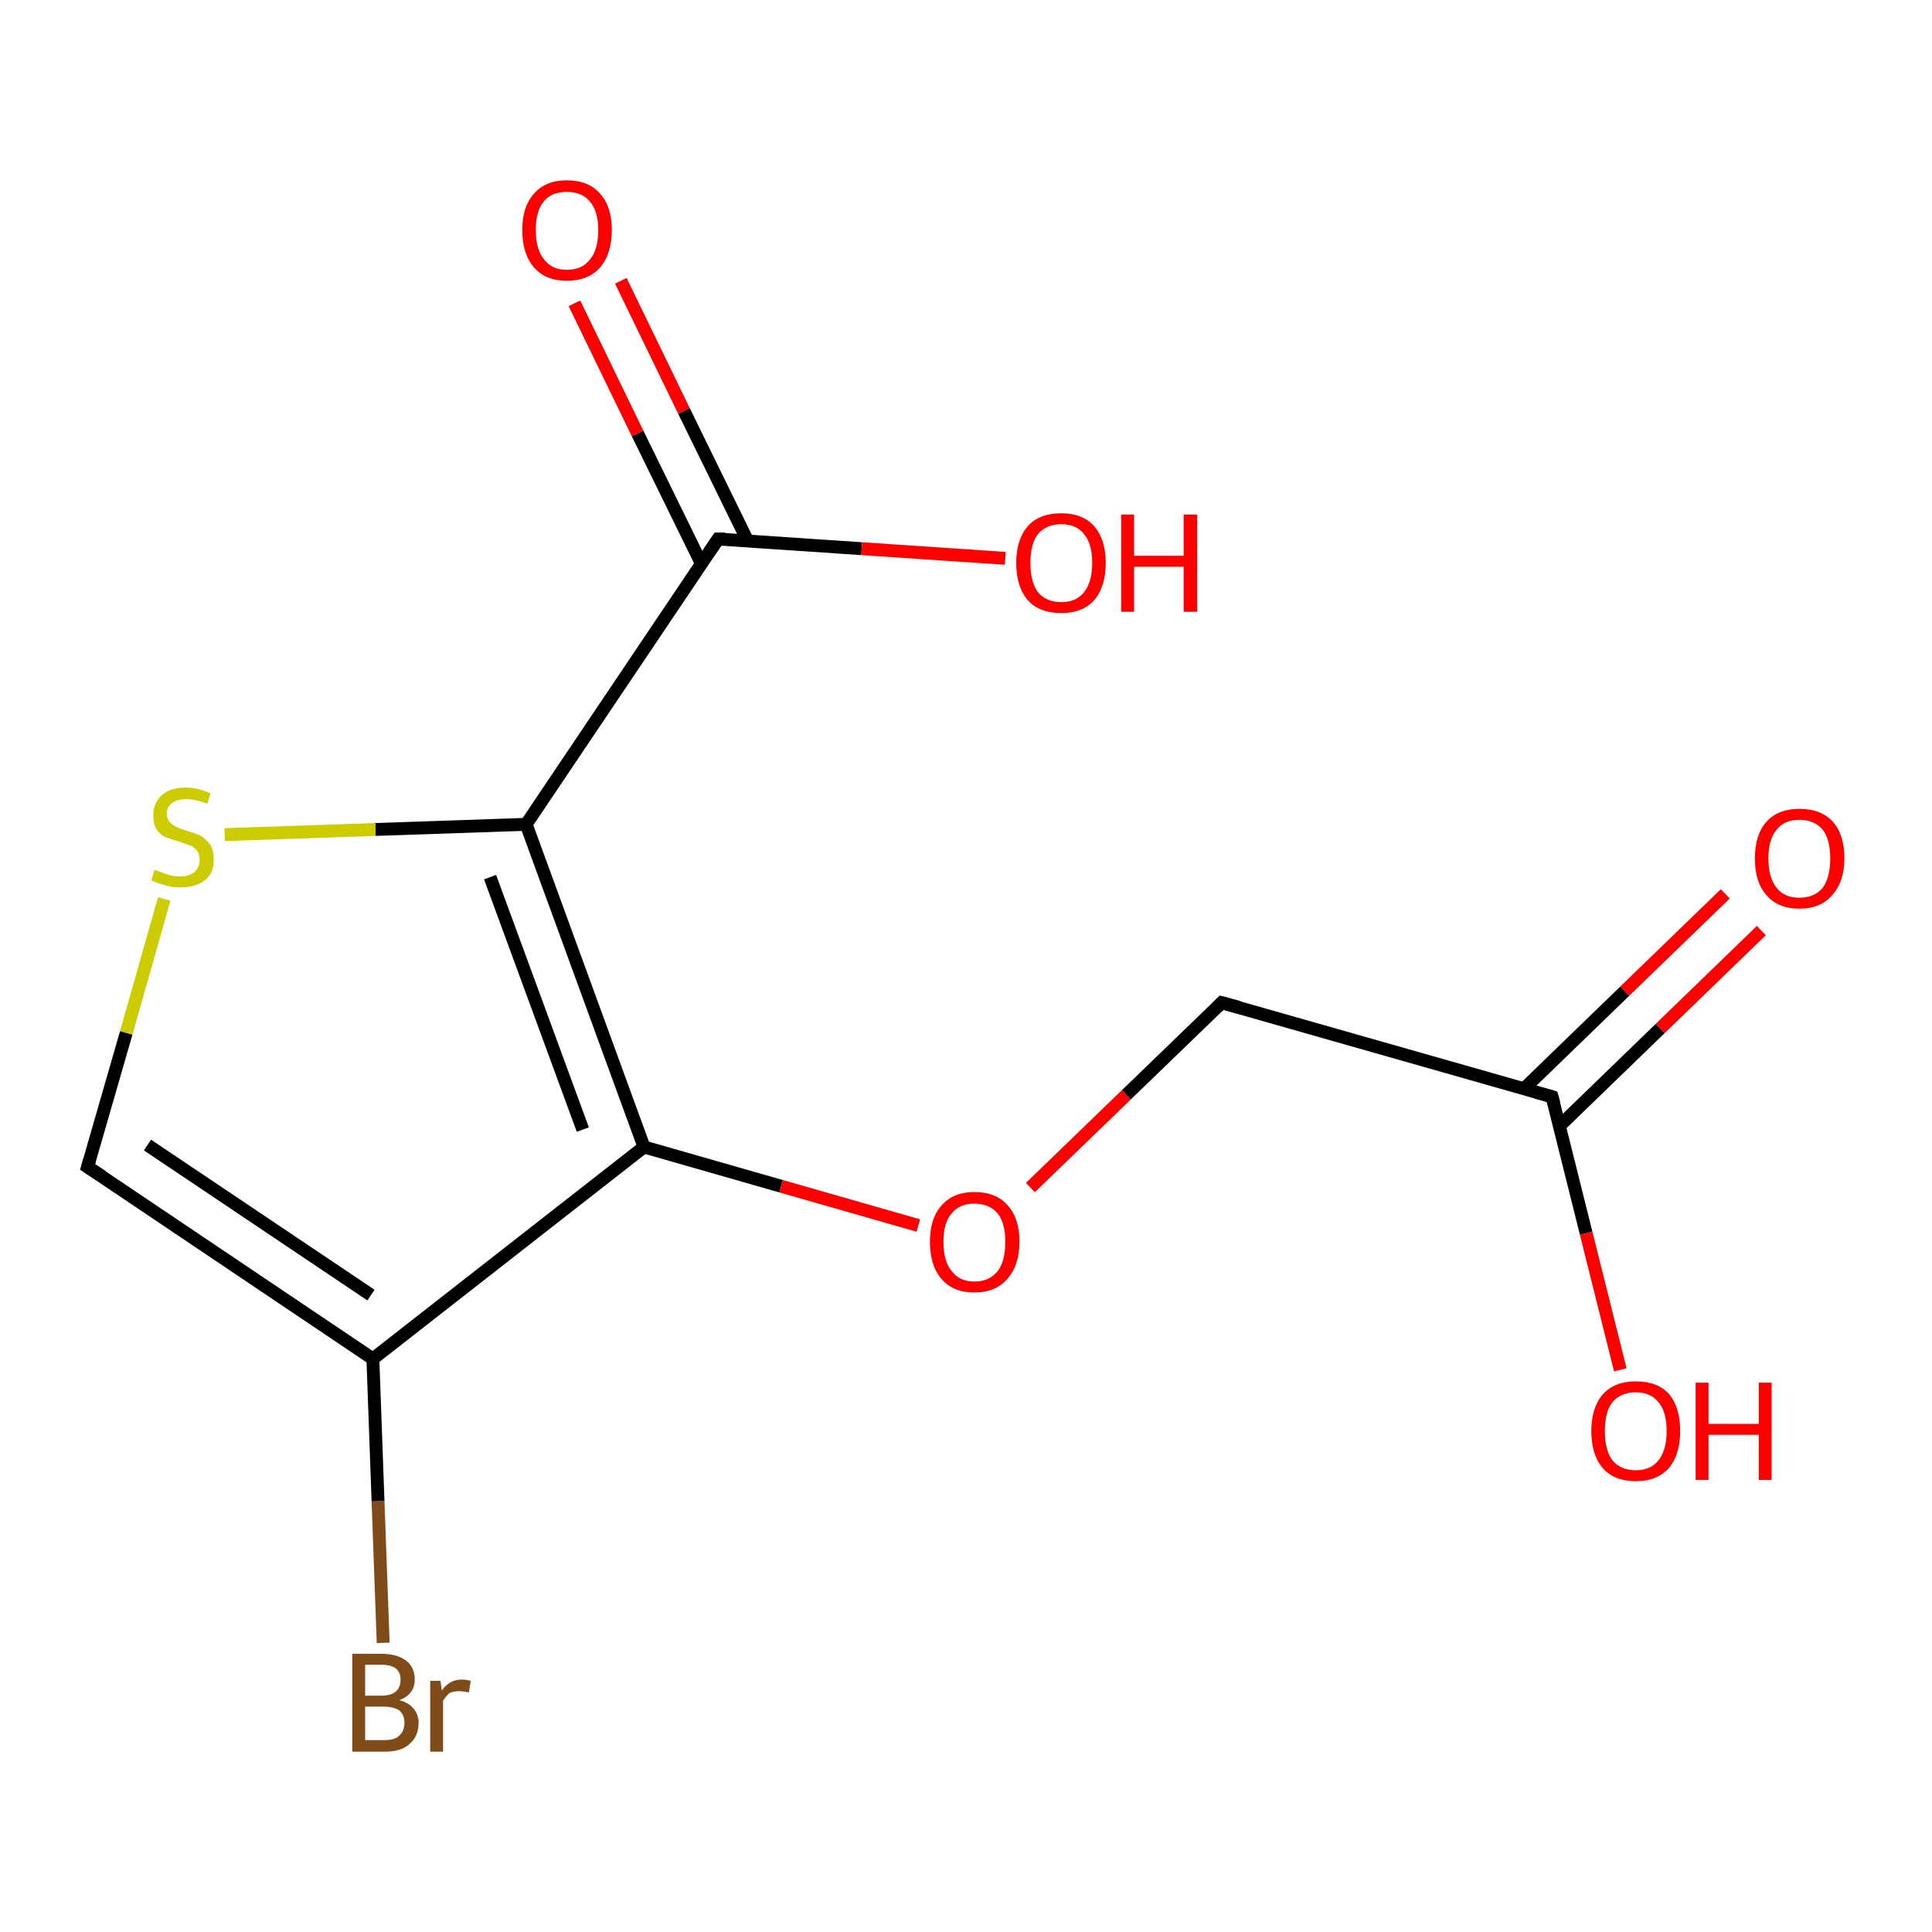 <?xml version='1.0' encoding='iso-8859-1'?>
<svg version='1.1' baseProfile='full'
              xmlns='http://www.w3.org/2000/svg'
                      xmlns:rdkit='http://www.rdkit.org/xml'
                      xmlns:xlink='http://www.w3.org/1999/xlink'
                  xml:space='preserve'
width='300px' height='300px' viewBox='0 0 300 300'>
<!-- END OF HEADER -->
<rect style='opacity:1.0;fill:#FFFFFF;stroke:none' width='300.0' height='300.0' x='0.0' y='0.0'> </rect>
<path class='bond-0 atom-0 atom-1' d='M 59.5,255.1 L 58.7,233.1' style='fill:none;fill-rule:evenodd;stroke:#7F4C19;stroke-width:2.0px;stroke-linecap:butt;stroke-linejoin:miter;stroke-opacity:1' />
<path class='bond-0 atom-0 atom-1' d='M 58.7,233.1 L 57.9,211.0' style='fill:none;fill-rule:evenodd;stroke:#000000;stroke-width:2.0px;stroke-linecap:butt;stroke-linejoin:miter;stroke-opacity:1' />
<path class='bond-1 atom-1 atom-2' d='M 57.9,211.0 L 100.0,178.1' style='fill:none;fill-rule:evenodd;stroke:#000000;stroke-width:2.0px;stroke-linecap:butt;stroke-linejoin:miter;stroke-opacity:1' />
<path class='bond-2 atom-2 atom-3' d='M 100.0,178.1 L 121.3,184.2' style='fill:none;fill-rule:evenodd;stroke:#000000;stroke-width:2.0px;stroke-linecap:butt;stroke-linejoin:miter;stroke-opacity:1' />
<path class='bond-2 atom-2 atom-3' d='M 121.3,184.2 L 142.6,190.3' style='fill:none;fill-rule:evenodd;stroke:#FF0000;stroke-width:2.0px;stroke-linecap:butt;stroke-linejoin:miter;stroke-opacity:1' />
<path class='bond-3 atom-3 atom-4' d='M 160.0,184.4 L 174.9,170.0' style='fill:none;fill-rule:evenodd;stroke:#FF0000;stroke-width:2.0px;stroke-linecap:butt;stroke-linejoin:miter;stroke-opacity:1' />
<path class='bond-3 atom-3 atom-4' d='M 174.9,170.0 L 189.7,155.7' style='fill:none;fill-rule:evenodd;stroke:#000000;stroke-width:2.0px;stroke-linecap:butt;stroke-linejoin:miter;stroke-opacity:1' />
<path class='bond-4 atom-4 atom-5' d='M 189.7,155.7 L 241.0,170.3' style='fill:none;fill-rule:evenodd;stroke:#000000;stroke-width:2.0px;stroke-linecap:butt;stroke-linejoin:miter;stroke-opacity:1' />
<path class='bond-5 atom-5 atom-6' d='M 242.2,174.8 L 257.8,159.7' style='fill:none;fill-rule:evenodd;stroke:#000000;stroke-width:2.0px;stroke-linecap:butt;stroke-linejoin:miter;stroke-opacity:1' />
<path class='bond-5 atom-5 atom-6' d='M 257.8,159.7 L 273.5,144.5' style='fill:none;fill-rule:evenodd;stroke:#FF0000;stroke-width:2.0px;stroke-linecap:butt;stroke-linejoin:miter;stroke-opacity:1' />
<path class='bond-5 atom-5 atom-6' d='M 236.6,169.1 L 252.3,153.9' style='fill:none;fill-rule:evenodd;stroke:#000000;stroke-width:2.0px;stroke-linecap:butt;stroke-linejoin:miter;stroke-opacity:1' />
<path class='bond-5 atom-5 atom-6' d='M 252.3,153.9 L 267.9,138.8' style='fill:none;fill-rule:evenodd;stroke:#FF0000;stroke-width:2.0px;stroke-linecap:butt;stroke-linejoin:miter;stroke-opacity:1' />
<path class='bond-6 atom-5 atom-7' d='M 241.0,170.3 L 246.3,191.5' style='fill:none;fill-rule:evenodd;stroke:#000000;stroke-width:2.0px;stroke-linecap:butt;stroke-linejoin:miter;stroke-opacity:1' />
<path class='bond-6 atom-5 atom-7' d='M 246.3,191.5 L 251.6,212.7' style='fill:none;fill-rule:evenodd;stroke:#FF0000;stroke-width:2.0px;stroke-linecap:butt;stroke-linejoin:miter;stroke-opacity:1' />
<path class='bond-7 atom-2 atom-8' d='M 100.0,178.1 L 81.7,128.0' style='fill:none;fill-rule:evenodd;stroke:#000000;stroke-width:2.0px;stroke-linecap:butt;stroke-linejoin:miter;stroke-opacity:1' />
<path class='bond-7 atom-2 atom-8' d='M 90.5,175.4 L 76.1,136.2' style='fill:none;fill-rule:evenodd;stroke:#000000;stroke-width:2.0px;stroke-linecap:butt;stroke-linejoin:miter;stroke-opacity:1' />
<path class='bond-8 atom-8 atom-9' d='M 81.7,128.0 L 58.3,128.8' style='fill:none;fill-rule:evenodd;stroke:#000000;stroke-width:2.0px;stroke-linecap:butt;stroke-linejoin:miter;stroke-opacity:1' />
<path class='bond-8 atom-8 atom-9' d='M 58.3,128.8 L 34.9,129.6' style='fill:none;fill-rule:evenodd;stroke:#CCCC00;stroke-width:2.0px;stroke-linecap:butt;stroke-linejoin:miter;stroke-opacity:1' />
<path class='bond-9 atom-9 atom-10' d='M 25.5,139.6 L 19.6,160.4' style='fill:none;fill-rule:evenodd;stroke:#CCCC00;stroke-width:2.0px;stroke-linecap:butt;stroke-linejoin:miter;stroke-opacity:1' />
<path class='bond-9 atom-9 atom-10' d='M 19.6,160.4 L 13.6,181.2' style='fill:none;fill-rule:evenodd;stroke:#000000;stroke-width:2.0px;stroke-linecap:butt;stroke-linejoin:miter;stroke-opacity:1' />
<path class='bond-10 atom-8 atom-11' d='M 81.7,128.0 L 111.5,83.7' style='fill:none;fill-rule:evenodd;stroke:#000000;stroke-width:2.0px;stroke-linecap:butt;stroke-linejoin:miter;stroke-opacity:1' />
<path class='bond-11 atom-11 atom-12' d='M 116.1,84.0 L 106.2,63.8' style='fill:none;fill-rule:evenodd;stroke:#000000;stroke-width:2.0px;stroke-linecap:butt;stroke-linejoin:miter;stroke-opacity:1' />
<path class='bond-11 atom-11 atom-12' d='M 106.2,63.8 L 96.4,43.6' style='fill:none;fill-rule:evenodd;stroke:#FF0000;stroke-width:2.0px;stroke-linecap:butt;stroke-linejoin:miter;stroke-opacity:1' />
<path class='bond-11 atom-11 atom-12' d='M 108.9,87.5 L 99.0,67.3' style='fill:none;fill-rule:evenodd;stroke:#000000;stroke-width:2.0px;stroke-linecap:butt;stroke-linejoin:miter;stroke-opacity:1' />
<path class='bond-11 atom-11 atom-12' d='M 99.0,67.3 L 89.2,47.1' style='fill:none;fill-rule:evenodd;stroke:#FF0000;stroke-width:2.0px;stroke-linecap:butt;stroke-linejoin:miter;stroke-opacity:1' />
<path class='bond-12 atom-11 atom-13' d='M 111.5,83.7 L 133.8,85.2' style='fill:none;fill-rule:evenodd;stroke:#000000;stroke-width:2.0px;stroke-linecap:butt;stroke-linejoin:miter;stroke-opacity:1' />
<path class='bond-12 atom-11 atom-13' d='M 133.8,85.2 L 156.1,86.7' style='fill:none;fill-rule:evenodd;stroke:#FF0000;stroke-width:2.0px;stroke-linecap:butt;stroke-linejoin:miter;stroke-opacity:1' />
<path class='bond-13 atom-10 atom-1' d='M 13.6,181.2 L 57.9,211.0' style='fill:none;fill-rule:evenodd;stroke:#000000;stroke-width:2.0px;stroke-linecap:butt;stroke-linejoin:miter;stroke-opacity:1' />
<path class='bond-13 atom-10 atom-1' d='M 22.9,177.8 L 57.6,201.1' style='fill:none;fill-rule:evenodd;stroke:#000000;stroke-width:2.0px;stroke-linecap:butt;stroke-linejoin:miter;stroke-opacity:1' />
<path d='M 189.0,156.4 L 189.7,155.7 L 192.3,156.4' style='fill:none;stroke:#000000;stroke-width:2.0px;stroke-linecap:butt;stroke-linejoin:miter;stroke-opacity:1;' />
<path d='M 238.5,169.6 L 241.0,170.3 L 241.3,171.4' style='fill:none;stroke:#000000;stroke-width:2.0px;stroke-linecap:butt;stroke-linejoin:miter;stroke-opacity:1;' />
<path d='M 13.9,180.2 L 13.6,181.2 L 15.9,182.7' style='fill:none;stroke:#000000;stroke-width:2.0px;stroke-linecap:butt;stroke-linejoin:miter;stroke-opacity:1;' />
<path d='M 110.0,85.9 L 111.5,83.7 L 112.6,83.7' style='fill:none;stroke:#000000;stroke-width:2.0px;stroke-linecap:butt;stroke-linejoin:miter;stroke-opacity:1;' />
<path class='atom-0' d='M 62.0 264.0
Q 63.5 264.4, 64.2 265.3
Q 65.0 266.2, 65.0 267.5
Q 65.0 269.6, 63.6 270.8
Q 62.3 272.0, 59.8 272.0
L 54.7 272.0
L 54.7 256.8
L 59.2 256.8
Q 61.7 256.8, 63.1 257.9
Q 64.4 258.9, 64.4 260.8
Q 64.4 263.1, 62.0 264.0
M 56.7 258.5
L 56.7 263.3
L 59.2 263.3
Q 60.7 263.3, 61.4 262.7
Q 62.2 262.1, 62.2 260.8
Q 62.2 258.5, 59.2 258.5
L 56.7 258.5
M 59.8 270.2
Q 61.3 270.2, 62.0 269.5
Q 62.8 268.8, 62.8 267.5
Q 62.8 266.3, 62.0 265.6
Q 61.1 265.0, 59.5 265.0
L 56.7 265.0
L 56.7 270.2
L 59.8 270.2
' fill='#7F4C19'/>
<path class='atom-0' d='M 68.4 261.0
L 68.6 262.5
Q 69.8 260.8, 71.7 260.8
Q 72.3 260.8, 73.1 261.0
L 72.8 262.8
Q 71.8 262.6, 71.3 262.6
Q 70.4 262.6, 69.8 262.9
Q 69.3 263.3, 68.8 264.1
L 68.8 272.0
L 66.8 272.0
L 66.8 261.0
L 68.4 261.0
' fill='#7F4C19'/>
<path class='atom-3' d='M 144.4 192.8
Q 144.4 189.2, 146.2 187.2
Q 148.0 185.1, 151.3 185.1
Q 154.7 185.1, 156.5 187.2
Q 158.3 189.2, 158.3 192.8
Q 158.3 196.5, 156.4 198.6
Q 154.6 200.7, 151.3 200.7
Q 148.0 200.7, 146.2 198.6
Q 144.4 196.5, 144.4 192.8
M 151.3 199.0
Q 153.6 199.0, 154.9 197.4
Q 156.1 195.9, 156.1 192.8
Q 156.1 189.9, 154.9 188.4
Q 153.6 186.9, 151.3 186.9
Q 149.0 186.9, 147.8 188.4
Q 146.5 189.8, 146.5 192.8
Q 146.5 195.9, 147.8 197.4
Q 149.0 199.0, 151.3 199.0
' fill='#FF0000'/>
<path class='atom-6' d='M 272.5 133.3
Q 272.5 129.6, 274.3 127.6
Q 276.1 125.6, 279.4 125.6
Q 282.8 125.6, 284.6 127.6
Q 286.4 129.6, 286.4 133.3
Q 286.4 136.9, 284.5 139.0
Q 282.7 141.1, 279.4 141.1
Q 276.1 141.1, 274.3 139.0
Q 272.5 137.0, 272.5 133.3
M 279.4 139.4
Q 281.7 139.4, 283.0 137.9
Q 284.2 136.3, 284.2 133.3
Q 284.2 130.3, 283.0 128.8
Q 281.7 127.3, 279.4 127.3
Q 277.1 127.3, 275.9 128.8
Q 274.6 130.3, 274.6 133.3
Q 274.6 136.3, 275.9 137.9
Q 277.1 139.4, 279.4 139.4
' fill='#FF0000'/>
<path class='atom-7' d='M 247.1 222.2
Q 247.1 218.6, 248.9 216.5
Q 250.7 214.5, 254.0 214.5
Q 257.4 214.5, 259.2 216.5
Q 260.9 218.6, 260.9 222.2
Q 260.9 225.9, 259.1 228.0
Q 257.3 230.0, 254.0 230.0
Q 250.7 230.0, 248.9 228.0
Q 247.1 225.9, 247.1 222.2
M 254.0 228.3
Q 256.3 228.3, 257.5 226.8
Q 258.8 225.2, 258.8 222.2
Q 258.8 219.2, 257.5 217.7
Q 256.3 216.2, 254.0 216.2
Q 251.7 216.2, 250.4 217.7
Q 249.2 219.2, 249.2 222.2
Q 249.2 225.2, 250.4 226.8
Q 251.7 228.3, 254.0 228.3
' fill='#FF0000'/>
<path class='atom-7' d='M 263.3 214.7
L 265.3 214.7
L 265.3 221.1
L 273.1 221.1
L 273.1 214.7
L 275.1 214.7
L 275.1 229.8
L 273.1 229.8
L 273.1 222.8
L 265.3 222.8
L 265.3 229.8
L 263.3 229.8
L 263.3 214.7
' fill='#FF0000'/>
<path class='atom-9' d='M 24.0 135.1
Q 24.2 135.1, 24.9 135.4
Q 25.6 135.7, 26.4 135.9
Q 27.2 136.1, 27.9 136.1
Q 29.4 136.1, 30.2 135.4
Q 31.0 134.7, 31.0 133.5
Q 31.0 132.6, 30.6 132.1
Q 30.2 131.6, 29.6 131.3
Q 28.9 131.1, 27.9 130.7
Q 26.5 130.3, 25.7 130.0
Q 24.9 129.6, 24.3 128.8
Q 23.8 127.9, 23.8 126.6
Q 23.8 124.7, 25.1 123.5
Q 26.4 122.3, 28.9 122.3
Q 30.7 122.3, 32.7 123.2
L 32.2 124.8
Q 30.4 124.1, 29.0 124.1
Q 27.5 124.1, 26.7 124.7
Q 25.9 125.3, 25.9 126.3
Q 25.9 127.1, 26.3 127.6
Q 26.8 128.1, 27.4 128.4
Q 28.0 128.7, 29.0 129.0
Q 30.4 129.4, 31.2 129.8
Q 32.0 130.3, 32.6 131.1
Q 33.2 132.0, 33.2 133.5
Q 33.2 135.6, 31.8 136.7
Q 30.4 137.8, 28.0 137.8
Q 26.7 137.8, 25.7 137.5
Q 24.7 137.2, 23.5 136.7
L 24.0 135.1
' fill='#CCCC00'/>
<path class='atom-12' d='M 81.1 35.7
Q 81.1 32.1, 82.9 30.1
Q 84.7 28.0, 88.0 28.0
Q 91.4 28.0, 93.2 30.1
Q 95.0 32.1, 95.0 35.7
Q 95.0 39.4, 93.2 41.5
Q 91.4 43.6, 88.0 43.6
Q 84.7 43.6, 82.9 41.5
Q 81.1 39.4, 81.1 35.7
M 88.0 41.9
Q 90.4 41.9, 91.6 40.3
Q 92.9 38.8, 92.9 35.7
Q 92.9 32.8, 91.6 31.3
Q 90.4 29.8, 88.0 29.8
Q 85.7 29.8, 84.5 31.2
Q 83.2 32.7, 83.2 35.7
Q 83.2 38.8, 84.5 40.3
Q 85.7 41.9, 88.0 41.9
' fill='#FF0000'/>
<path class='atom-13' d='M 157.8 87.4
Q 157.8 83.8, 159.6 81.7
Q 161.4 79.7, 164.8 79.7
Q 168.1 79.7, 169.9 81.7
Q 171.7 83.8, 171.7 87.4
Q 171.7 91.1, 169.9 93.2
Q 168.1 95.2, 164.8 95.2
Q 161.4 95.2, 159.6 93.2
Q 157.8 91.1, 157.8 87.4
M 164.8 93.5
Q 167.1 93.5, 168.3 92.0
Q 169.6 90.4, 169.6 87.4
Q 169.6 84.4, 168.3 82.9
Q 167.1 81.4, 164.8 81.4
Q 162.5 81.4, 161.2 82.9
Q 160.0 84.4, 160.0 87.4
Q 160.0 90.4, 161.2 92.0
Q 162.5 93.5, 164.8 93.5
' fill='#FF0000'/>
<path class='atom-13' d='M 174.1 79.9
L 176.1 79.9
L 176.1 86.3
L 183.8 86.3
L 183.8 79.9
L 185.9 79.9
L 185.9 95.0
L 183.8 95.0
L 183.8 88.0
L 176.1 88.0
L 176.1 95.0
L 174.1 95.0
L 174.1 79.9
' fill='#FF0000'/>
</svg>
